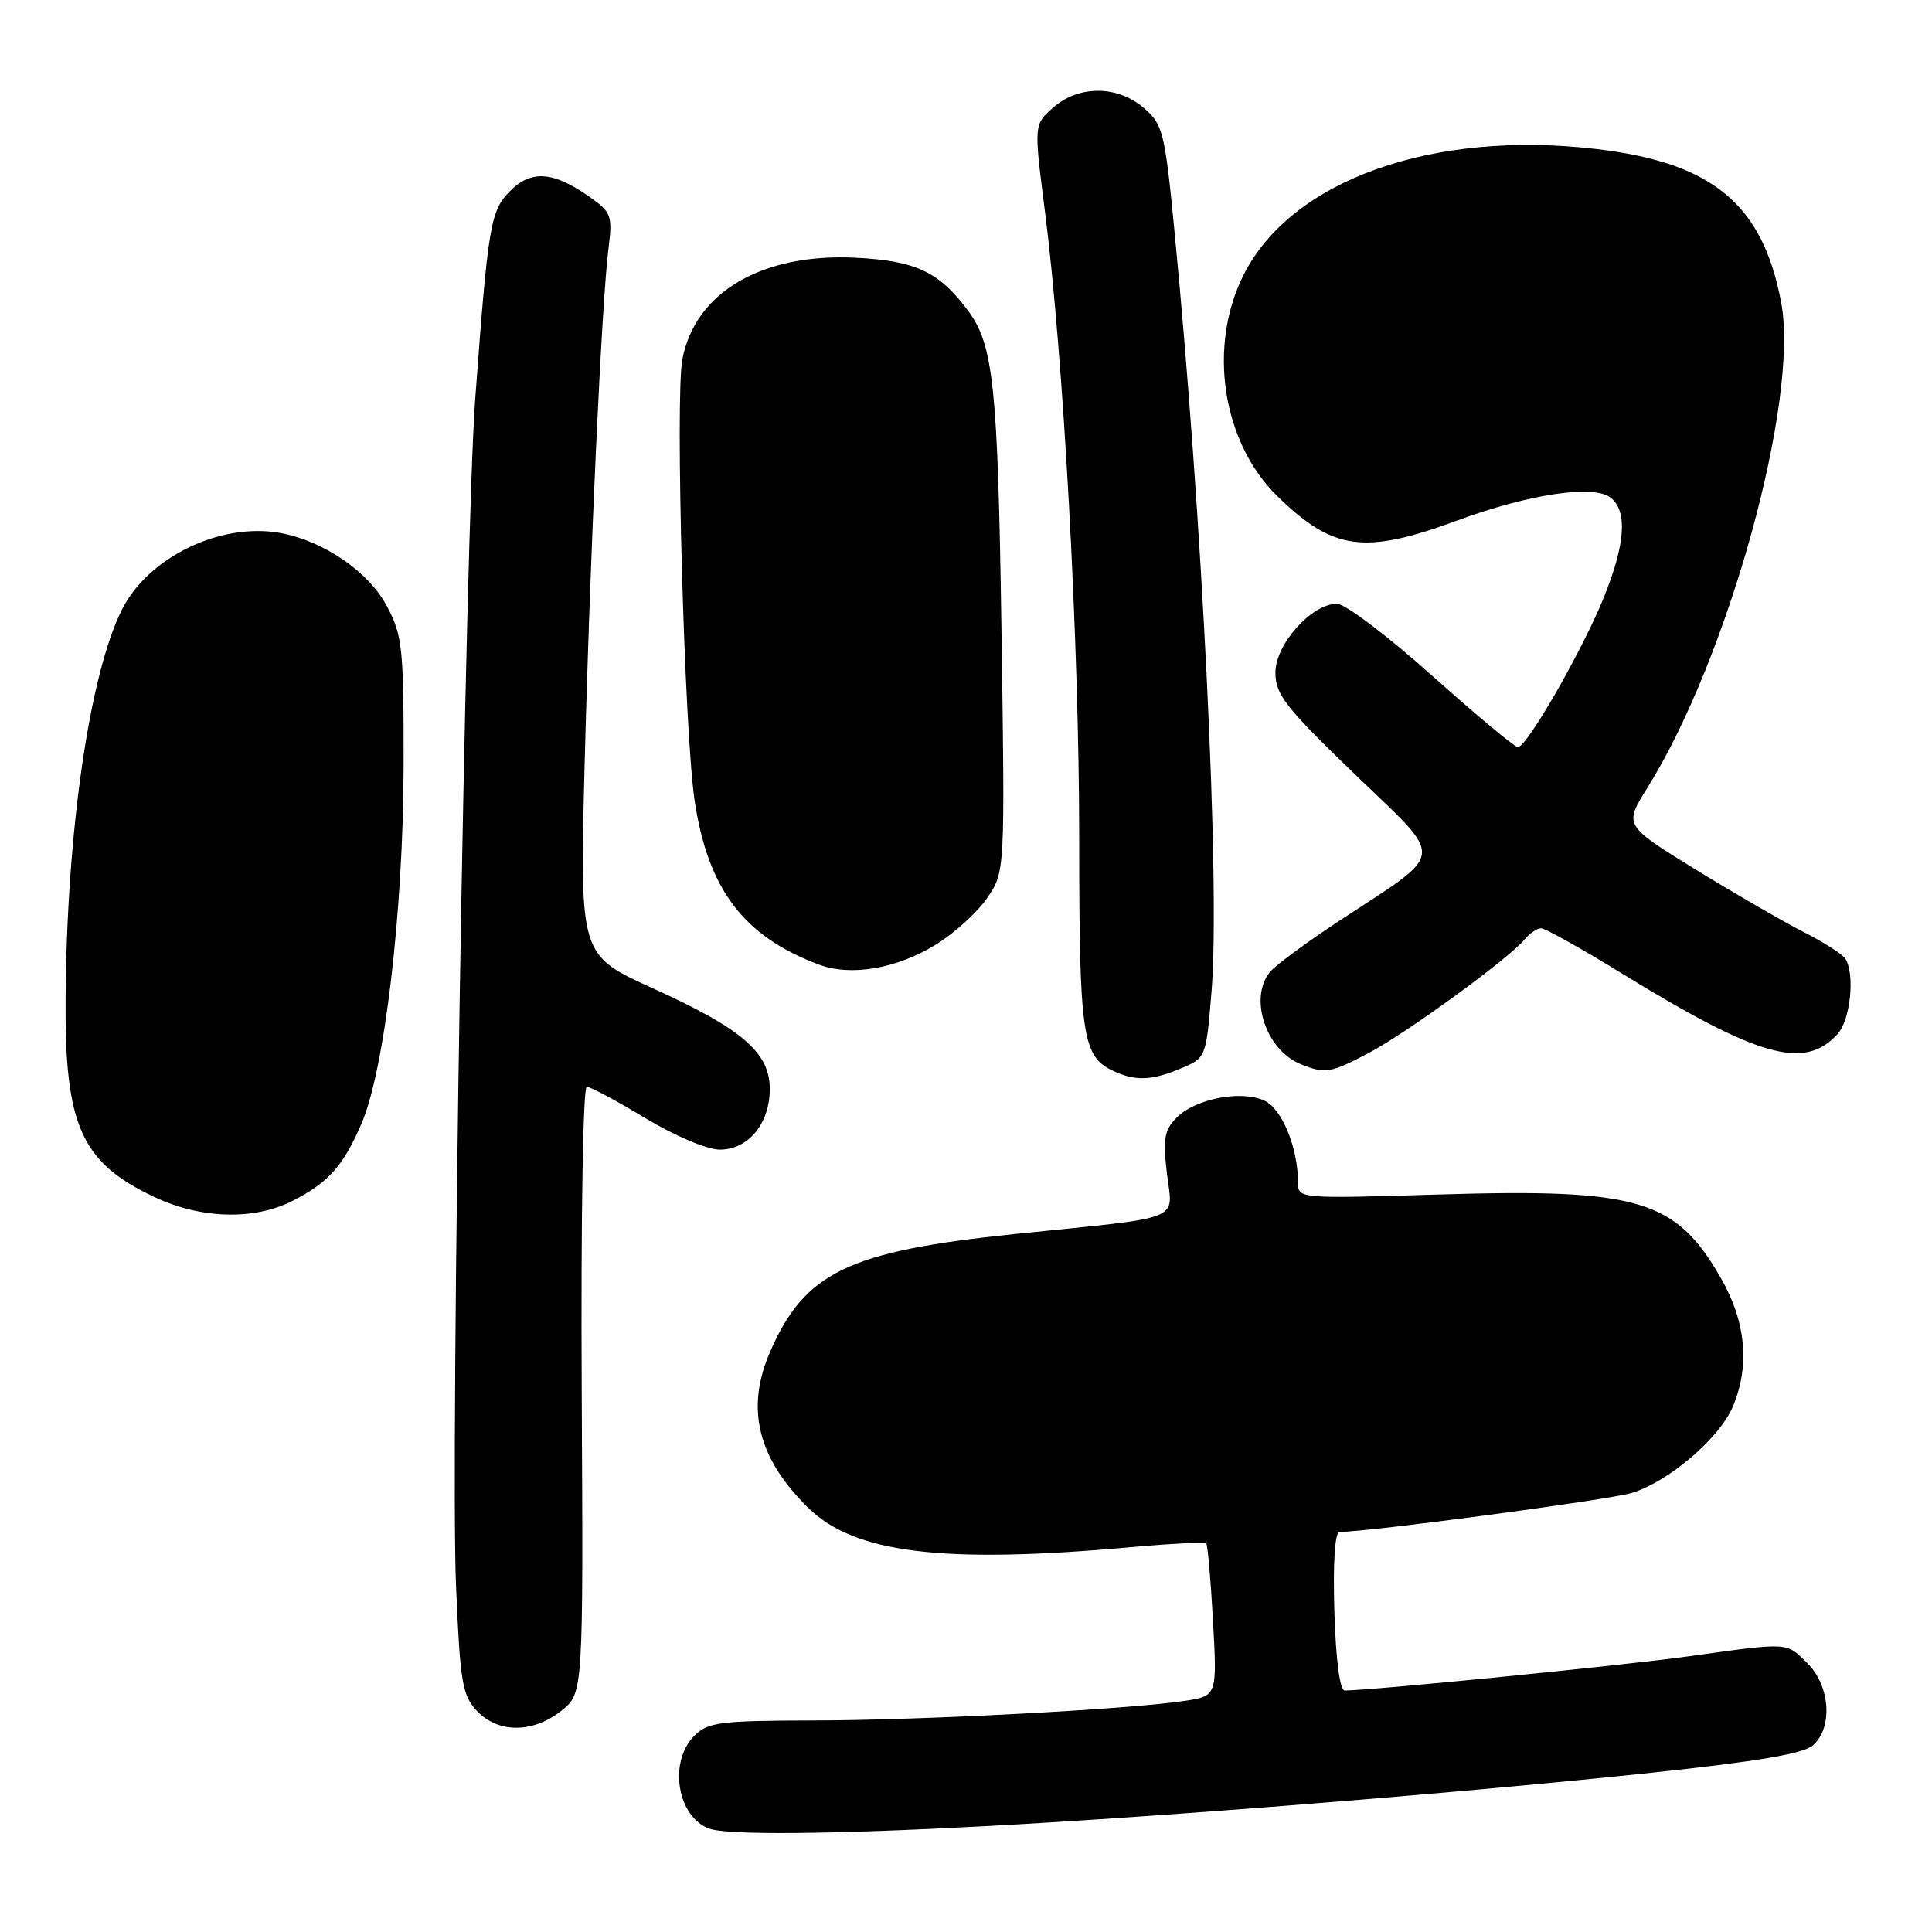<?xml version="1.0" encoding="UTF-8" standalone="no"?>
<!DOCTYPE svg PUBLIC "-//W3C//DTD SVG 1.1//EN" "http://www.w3.org/Graphics/SVG/1.1/DTD/svg11.dtd" >
<svg xmlns="http://www.w3.org/2000/svg" xmlns:xlink="http://www.w3.org/1999/xlink" version="1.1" viewBox="0 0 256 256">
 <g >
 <path fill="currentColor"
d=" M 130.50 241.98 C 154.68 240.69 193.92 237.55 219.00 234.88 C 232.94 233.40 239.00 232.37 240.25 231.25 C 242.87 228.92 242.51 223.42 239.55 220.45 C 236.66 217.57 237.21 217.60 223.92 219.45 C 215.19 220.67 181.67 224.00 178.19 224.00 C 177.53 224.00 177.01 220.01 176.81 213.50 C 176.62 206.95 176.88 202.99 177.50 202.99 C 181.40 202.98 213.10 198.75 216.18 197.83 C 221.08 196.36 227.86 190.57 229.63 186.34 C 231.89 180.94 231.34 175.12 228.02 169.34 C 222.06 158.95 217.14 157.48 190.88 158.27 C 172.00 158.84 172.00 158.84 171.99 156.67 C 171.98 152.03 169.86 146.89 167.52 145.83 C 164.43 144.42 158.42 145.58 155.94 148.06 C 154.29 149.71 154.08 150.86 154.62 155.46 C 155.38 161.93 157.29 161.17 134.50 163.51 C 112.36 165.79 106.57 168.59 101.99 179.25 C 98.78 186.70 100.43 193.27 107.14 199.84 C 113.24 205.80 124.91 207.23 149.49 205.04 C 154.98 204.55 159.64 204.30 159.83 204.50 C 160.02 204.69 160.43 209.32 160.73 214.79 C 161.28 224.73 161.28 224.73 156.89 225.39 C 149.36 226.51 122.13 227.95 107.75 227.97 C 95.35 228.00 93.80 228.20 92.00 230.00 C 88.54 233.46 89.73 240.78 94.00 242.31 C 96.45 243.18 110.24 243.06 130.50 241.98 Z  M 74.40 226.67 C 77.29 224.36 77.29 224.36 77.08 184.18 C 76.96 161.61 77.25 144.00 77.75 144.00 C 78.23 144.00 81.74 145.88 85.53 148.17 C 89.47 150.54 93.71 152.33 95.38 152.33 C 99.16 152.33 102.00 148.88 102.00 144.29 C 102.00 139.47 98.33 136.31 86.47 130.94 C 76.82 126.56 76.82 126.56 77.46 101.53 C 78.17 73.78 79.73 39.99 80.63 32.90 C 81.17 28.64 81.00 28.13 78.30 26.21 C 73.40 22.72 70.45 22.46 67.64 25.26 C 64.97 27.93 64.69 29.62 62.96 53.00 C 61.66 70.60 59.68 192.53 60.42 209.95 C 60.96 222.91 61.25 224.63 63.19 226.70 C 66.00 229.69 70.63 229.68 74.40 226.67 Z  M 38.79 159.11 C 43.50 156.70 45.44 154.54 47.87 148.96 C 50.95 141.90 53.45 120.76 53.48 101.50 C 53.50 85.76 53.33 84.19 51.25 80.29 C 48.83 75.75 42.90 71.68 37.18 70.63 C 29.24 69.17 19.62 73.83 16.14 80.81 C 11.84 89.43 8.83 110.28 8.69 132.50 C 8.58 149.19 10.79 154.07 20.50 158.63 C 26.67 161.53 33.69 161.71 38.79 159.11 Z  M 156.43 141.59 C 159.80 140.18 159.81 140.18 160.53 131.43 C 161.71 117.26 159.32 68.48 155.57 30.06 C 154.34 17.49 154.07 16.46 151.57 14.31 C 148.06 11.29 142.95 11.27 139.55 14.25 C 136.99 16.50 136.99 16.50 138.46 28.00 C 140.93 47.34 143.00 85.21 143.00 111.21 C 143.00 137.03 143.41 139.92 147.36 141.83 C 150.35 143.28 152.54 143.22 156.43 141.59 Z  M 181.48 139.46 C 186.55 136.76 199.89 127.04 201.99 124.51 C 202.68 123.68 203.68 123.00 204.20 123.00 C 204.73 123.00 209.51 125.67 214.83 128.94 C 233.06 140.14 239.12 141.84 243.50 137.00 C 245.19 135.13 245.81 129.12 244.53 127.05 C 244.16 126.45 241.67 124.85 238.99 123.50 C 236.32 122.14 229.86 118.40 224.65 115.20 C 215.18 109.36 215.18 109.36 218.26 104.43 C 229.00 87.26 238.46 52.95 236.01 40.05 C 233.54 27.02 226.93 21.55 211.47 19.74 C 189.85 17.21 171.21 23.83 164.84 36.31 C 159.99 45.82 161.91 58.56 169.26 65.75 C 176.63 72.94 180.78 73.51 193.00 69.00 C 202.72 65.42 211.28 64.16 213.48 65.99 C 215.68 67.81 215.35 72.18 212.48 79.25 C 209.62 86.28 202.31 99.00 201.13 99.00 C 200.70 99.00 195.57 94.72 189.73 89.50 C 183.89 84.28 178.24 80.00 177.16 80.00 C 173.80 80.00 169.00 85.36 169.00 89.12 C 169.00 92.03 170.31 93.70 179.49 102.56 C 191.63 114.26 191.80 112.58 177.50 121.99 C 173.10 124.88 168.94 127.96 168.25 128.82 C 165.46 132.31 167.76 139.15 172.36 141.01 C 175.61 142.32 176.32 142.20 181.48 139.46 Z  M 123.98 125.18 C 126.45 123.67 129.52 120.88 130.82 118.97 C 133.17 115.50 133.17 115.50 132.70 83.50 C 132.22 51.14 131.65 45.69 128.25 41.14 C 124.42 36.00 121.34 34.56 113.39 34.15 C 100.95 33.53 92.08 38.73 90.41 47.65 C 89.45 52.76 90.68 96.84 92.03 106.00 C 93.78 117.80 98.51 124.07 108.50 127.81 C 112.75 129.40 118.77 128.38 123.98 125.18 Z "/>
</g>
</svg>